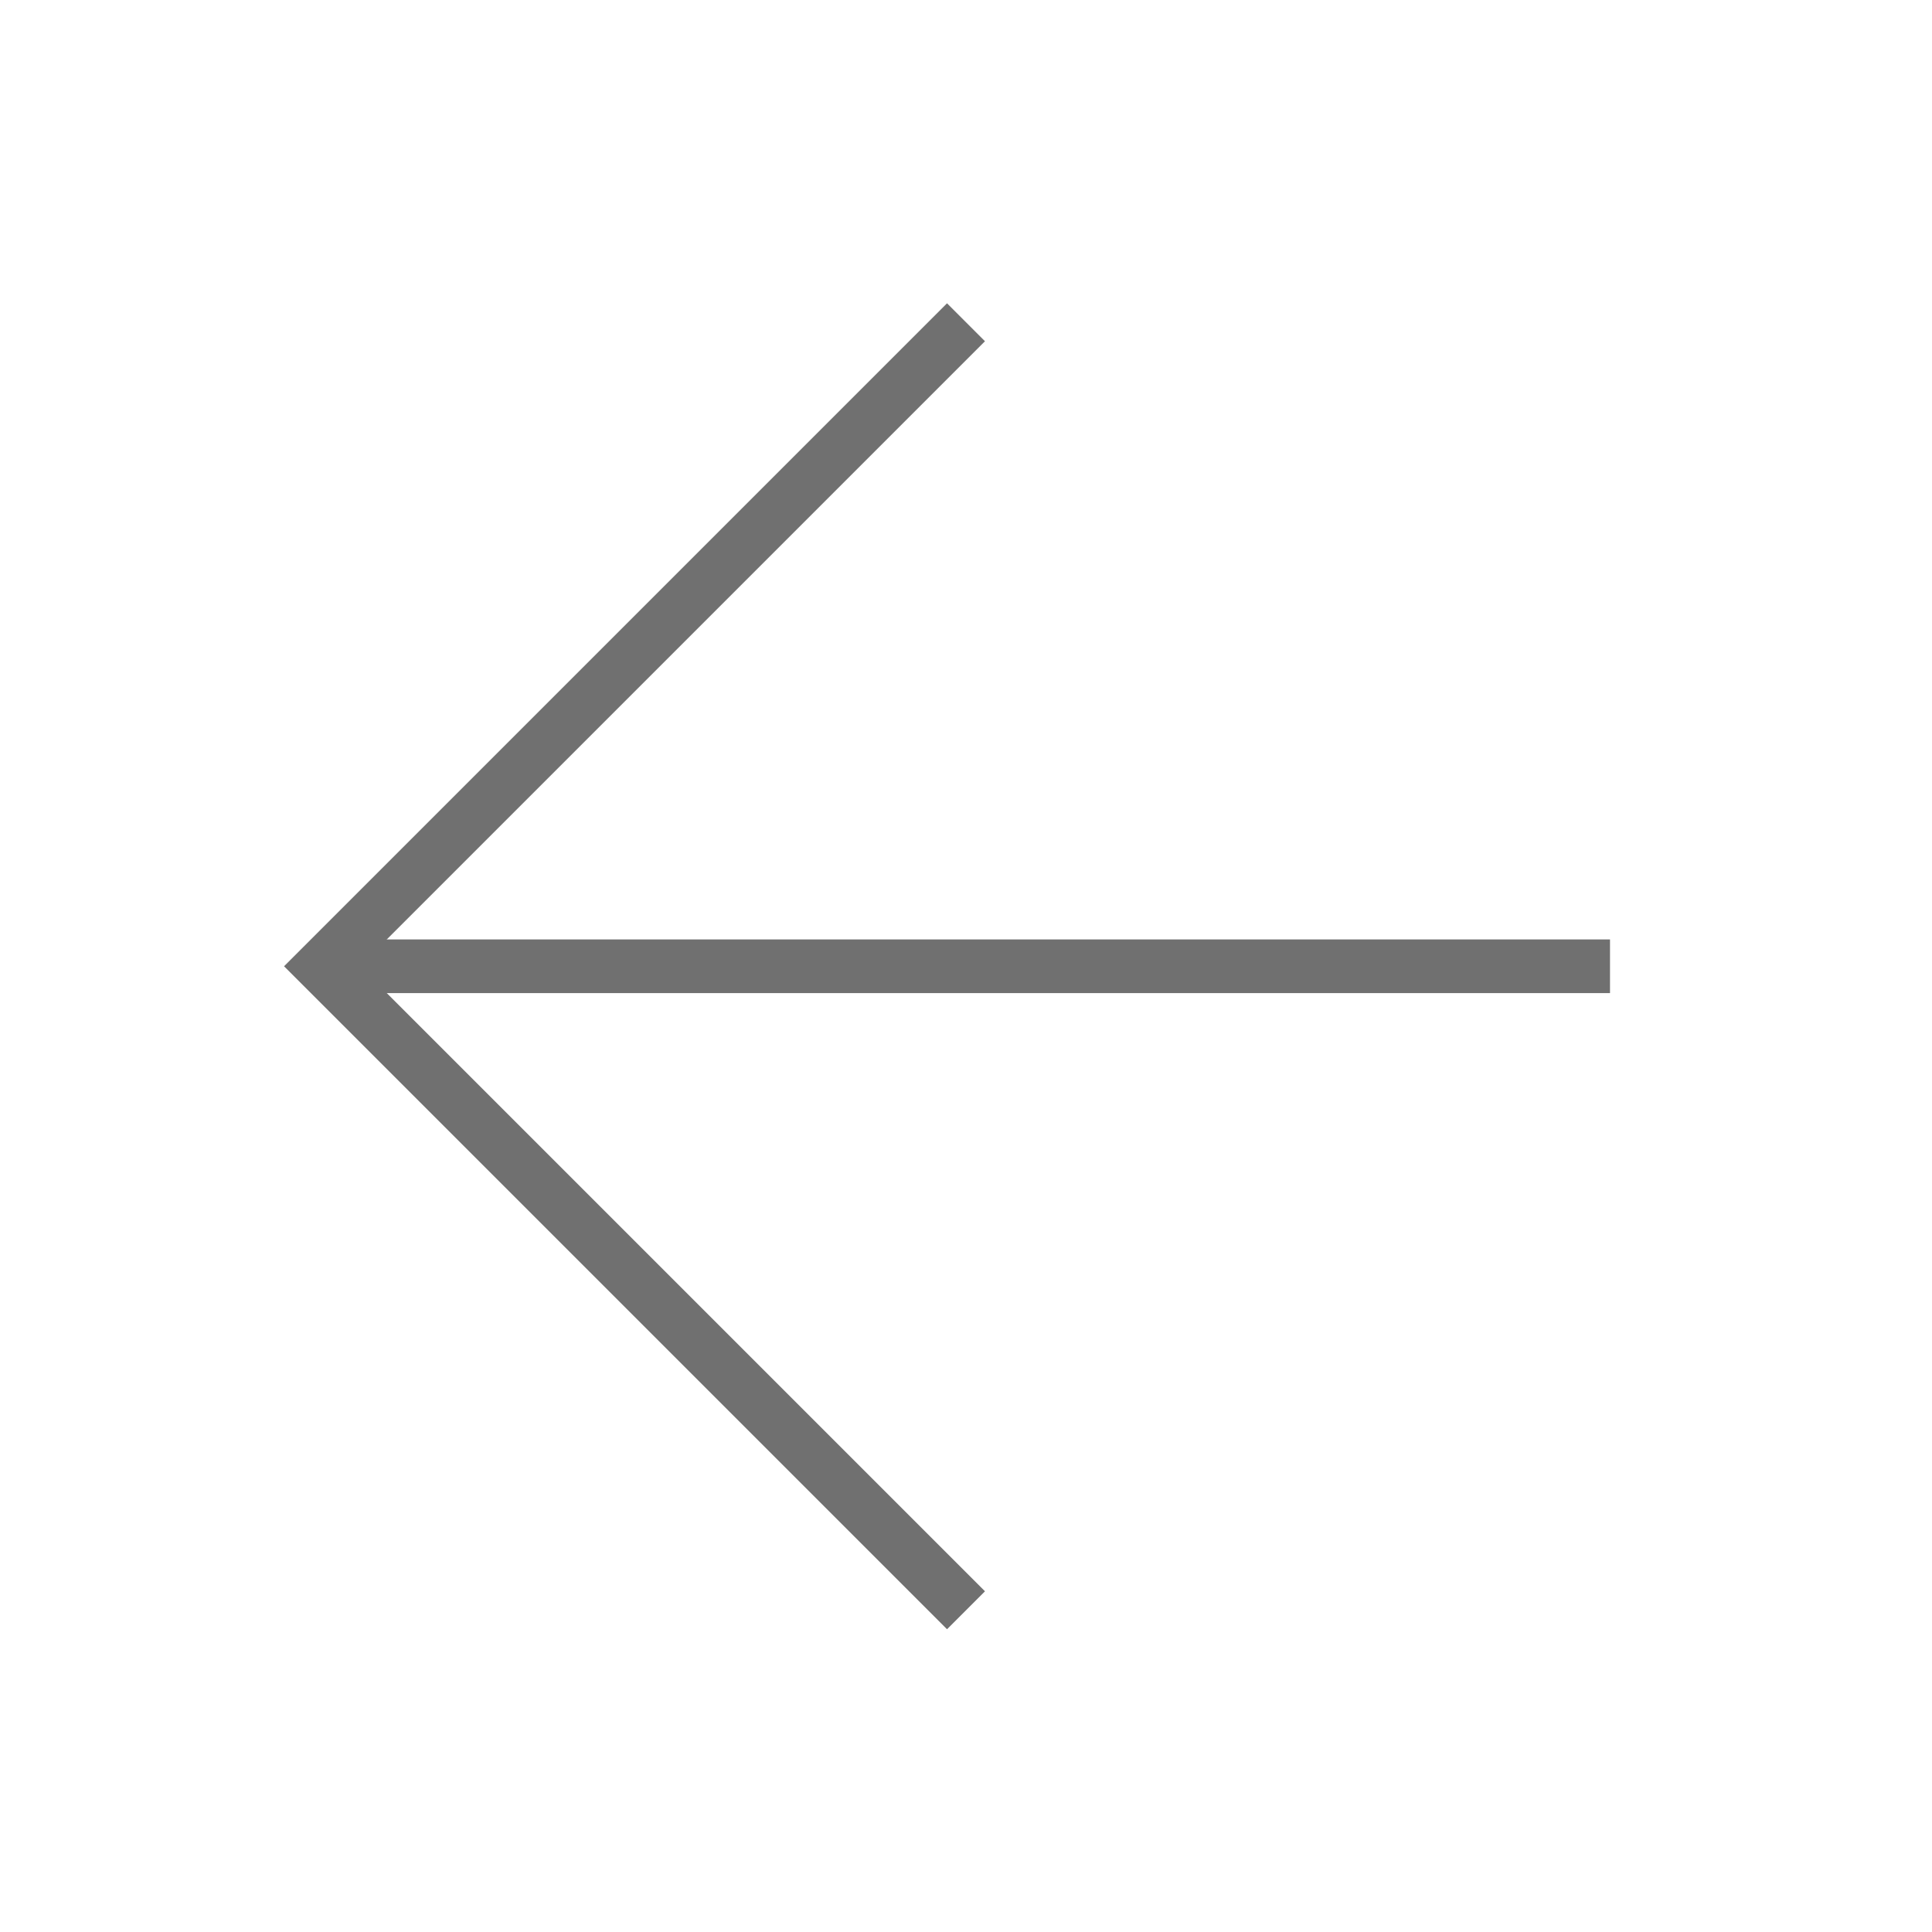 <svg xmlns="http://www.w3.org/2000/svg" width="36" height="36" viewBox="0 0 36 36">
  <g id="그룹_299" data-name="그룹 299" transform="translate(-10399 -4770)">
    <rect id="사각형_466" data-name="사각형 466" width="36" height="36" transform="translate(10399 4770)" fill="none"/>
    <g id="그룹_298" data-name="그룹 298" transform="translate(74.469 -16.495)">
      <path id="패스_170" data-name="패스 170" d="M10359.531,4788.5l-12,12,12,12" transform="translate(-17 4)" fill="none" stroke="#707070" stroke-width="1"/>
      <path id="패스_171" data-name="패스 171" d="M10330.531,4804.5h24" fill="none" stroke="#707070" stroke-width="1"/>
    </g>
  </g>
</svg>

